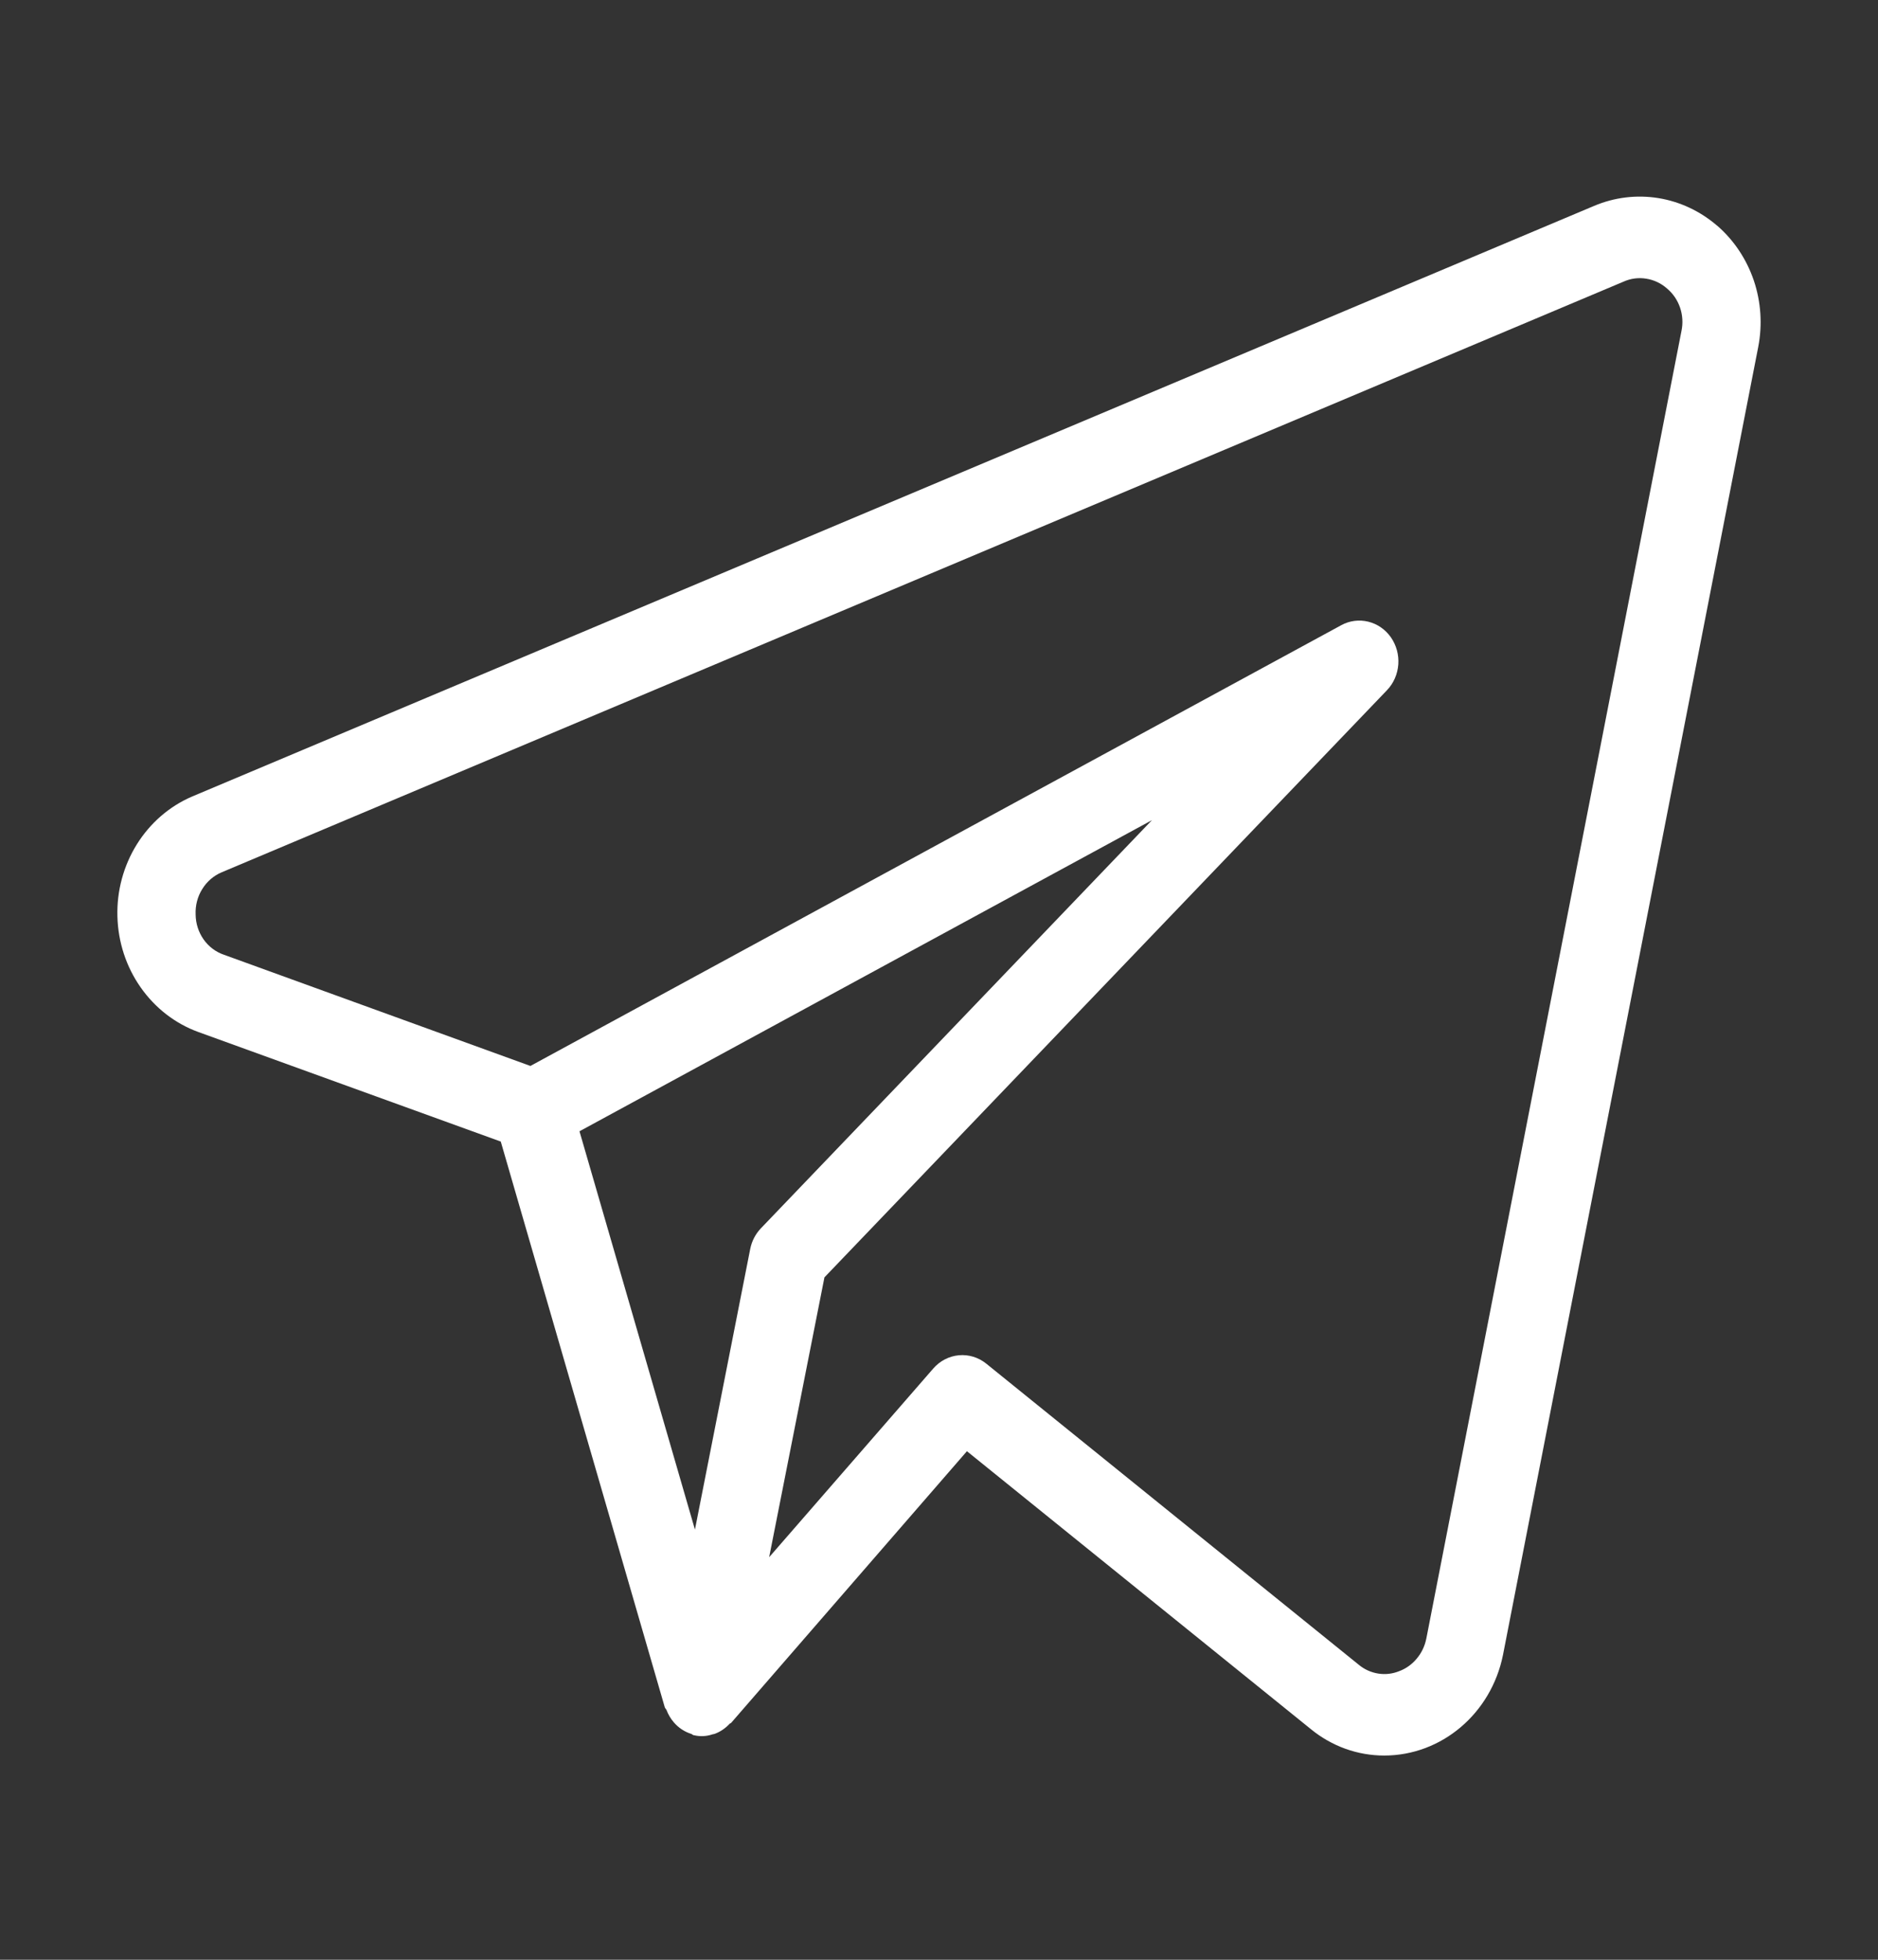 <svg width="23" height="24" viewBox="0 0 23 24" fill="none" xmlns="http://www.w3.org/2000/svg">
<rect x="0" y="0" width="23" height="24" fill="#333333" stroke="none"/>
<path d="M21.031 2.765C20.824 2.586 20.575 2.469 20.31 2.426C20.044 2.383 19.773 2.416 19.524 2.521L2.354 9.754C2.076 9.873 1.84 10.077 1.676 10.34C1.513 10.602 1.429 10.91 1.438 11.223C1.446 11.536 1.545 11.839 1.722 12.091C1.899 12.344 2.145 12.535 2.428 12.638L6.133 13.98L8.141 20.906C8.145 20.92 8.157 20.929 8.163 20.942C8.184 20.997 8.214 21.048 8.252 21.092C8.31 21.16 8.385 21.209 8.469 21.235C8.478 21.239 8.485 21.248 8.495 21.25H8.5L8.503 21.251C8.577 21.268 8.654 21.264 8.727 21.239C8.734 21.237 8.742 21.237 8.751 21.234C8.82 21.209 8.882 21.167 8.934 21.112C8.939 21.105 8.949 21.104 8.955 21.098L11.842 17.772L16.056 21.177C16.312 21.386 16.627 21.499 16.952 21.499C17.655 21.499 18.262 20.985 18.407 20.268L21.533 4.25C21.586 3.978 21.567 3.696 21.479 3.435C21.39 3.173 21.235 2.941 21.031 2.764V2.765ZM9.188 15.295L8.511 18.732L7.097 13.854L14.108 10.044L9.319 15.042C9.253 15.111 9.207 15.199 9.188 15.295ZM17.468 20.067C17.45 20.158 17.41 20.242 17.351 20.312C17.293 20.382 17.219 20.435 17.135 20.466C17.053 20.499 16.965 20.509 16.879 20.495C16.792 20.481 16.711 20.445 16.642 20.388L12.078 16.699C11.982 16.622 11.863 16.586 11.743 16.597C11.623 16.608 11.511 16.666 11.43 16.759L9.42 19.07L10.097 15.643L16.986 8.453C17.067 8.369 17.116 8.257 17.125 8.138C17.134 8.019 17.101 7.901 17.034 7.804C16.966 7.708 16.868 7.64 16.756 7.613C16.645 7.586 16.528 7.601 16.427 7.656L6.496 13.054L2.742 11.692C2.642 11.658 2.555 11.592 2.493 11.504C2.431 11.415 2.397 11.309 2.396 11.2C2.391 11.09 2.419 10.98 2.477 10.888C2.534 10.795 2.618 10.723 2.716 10.682L19.884 3.449C19.971 3.41 20.068 3.397 20.163 3.413C20.257 3.428 20.346 3.47 20.418 3.535C20.491 3.596 20.545 3.677 20.576 3.768C20.607 3.86 20.613 3.958 20.593 4.053L17.468 20.068V20.067Z" fill="white"/>
</svg>
